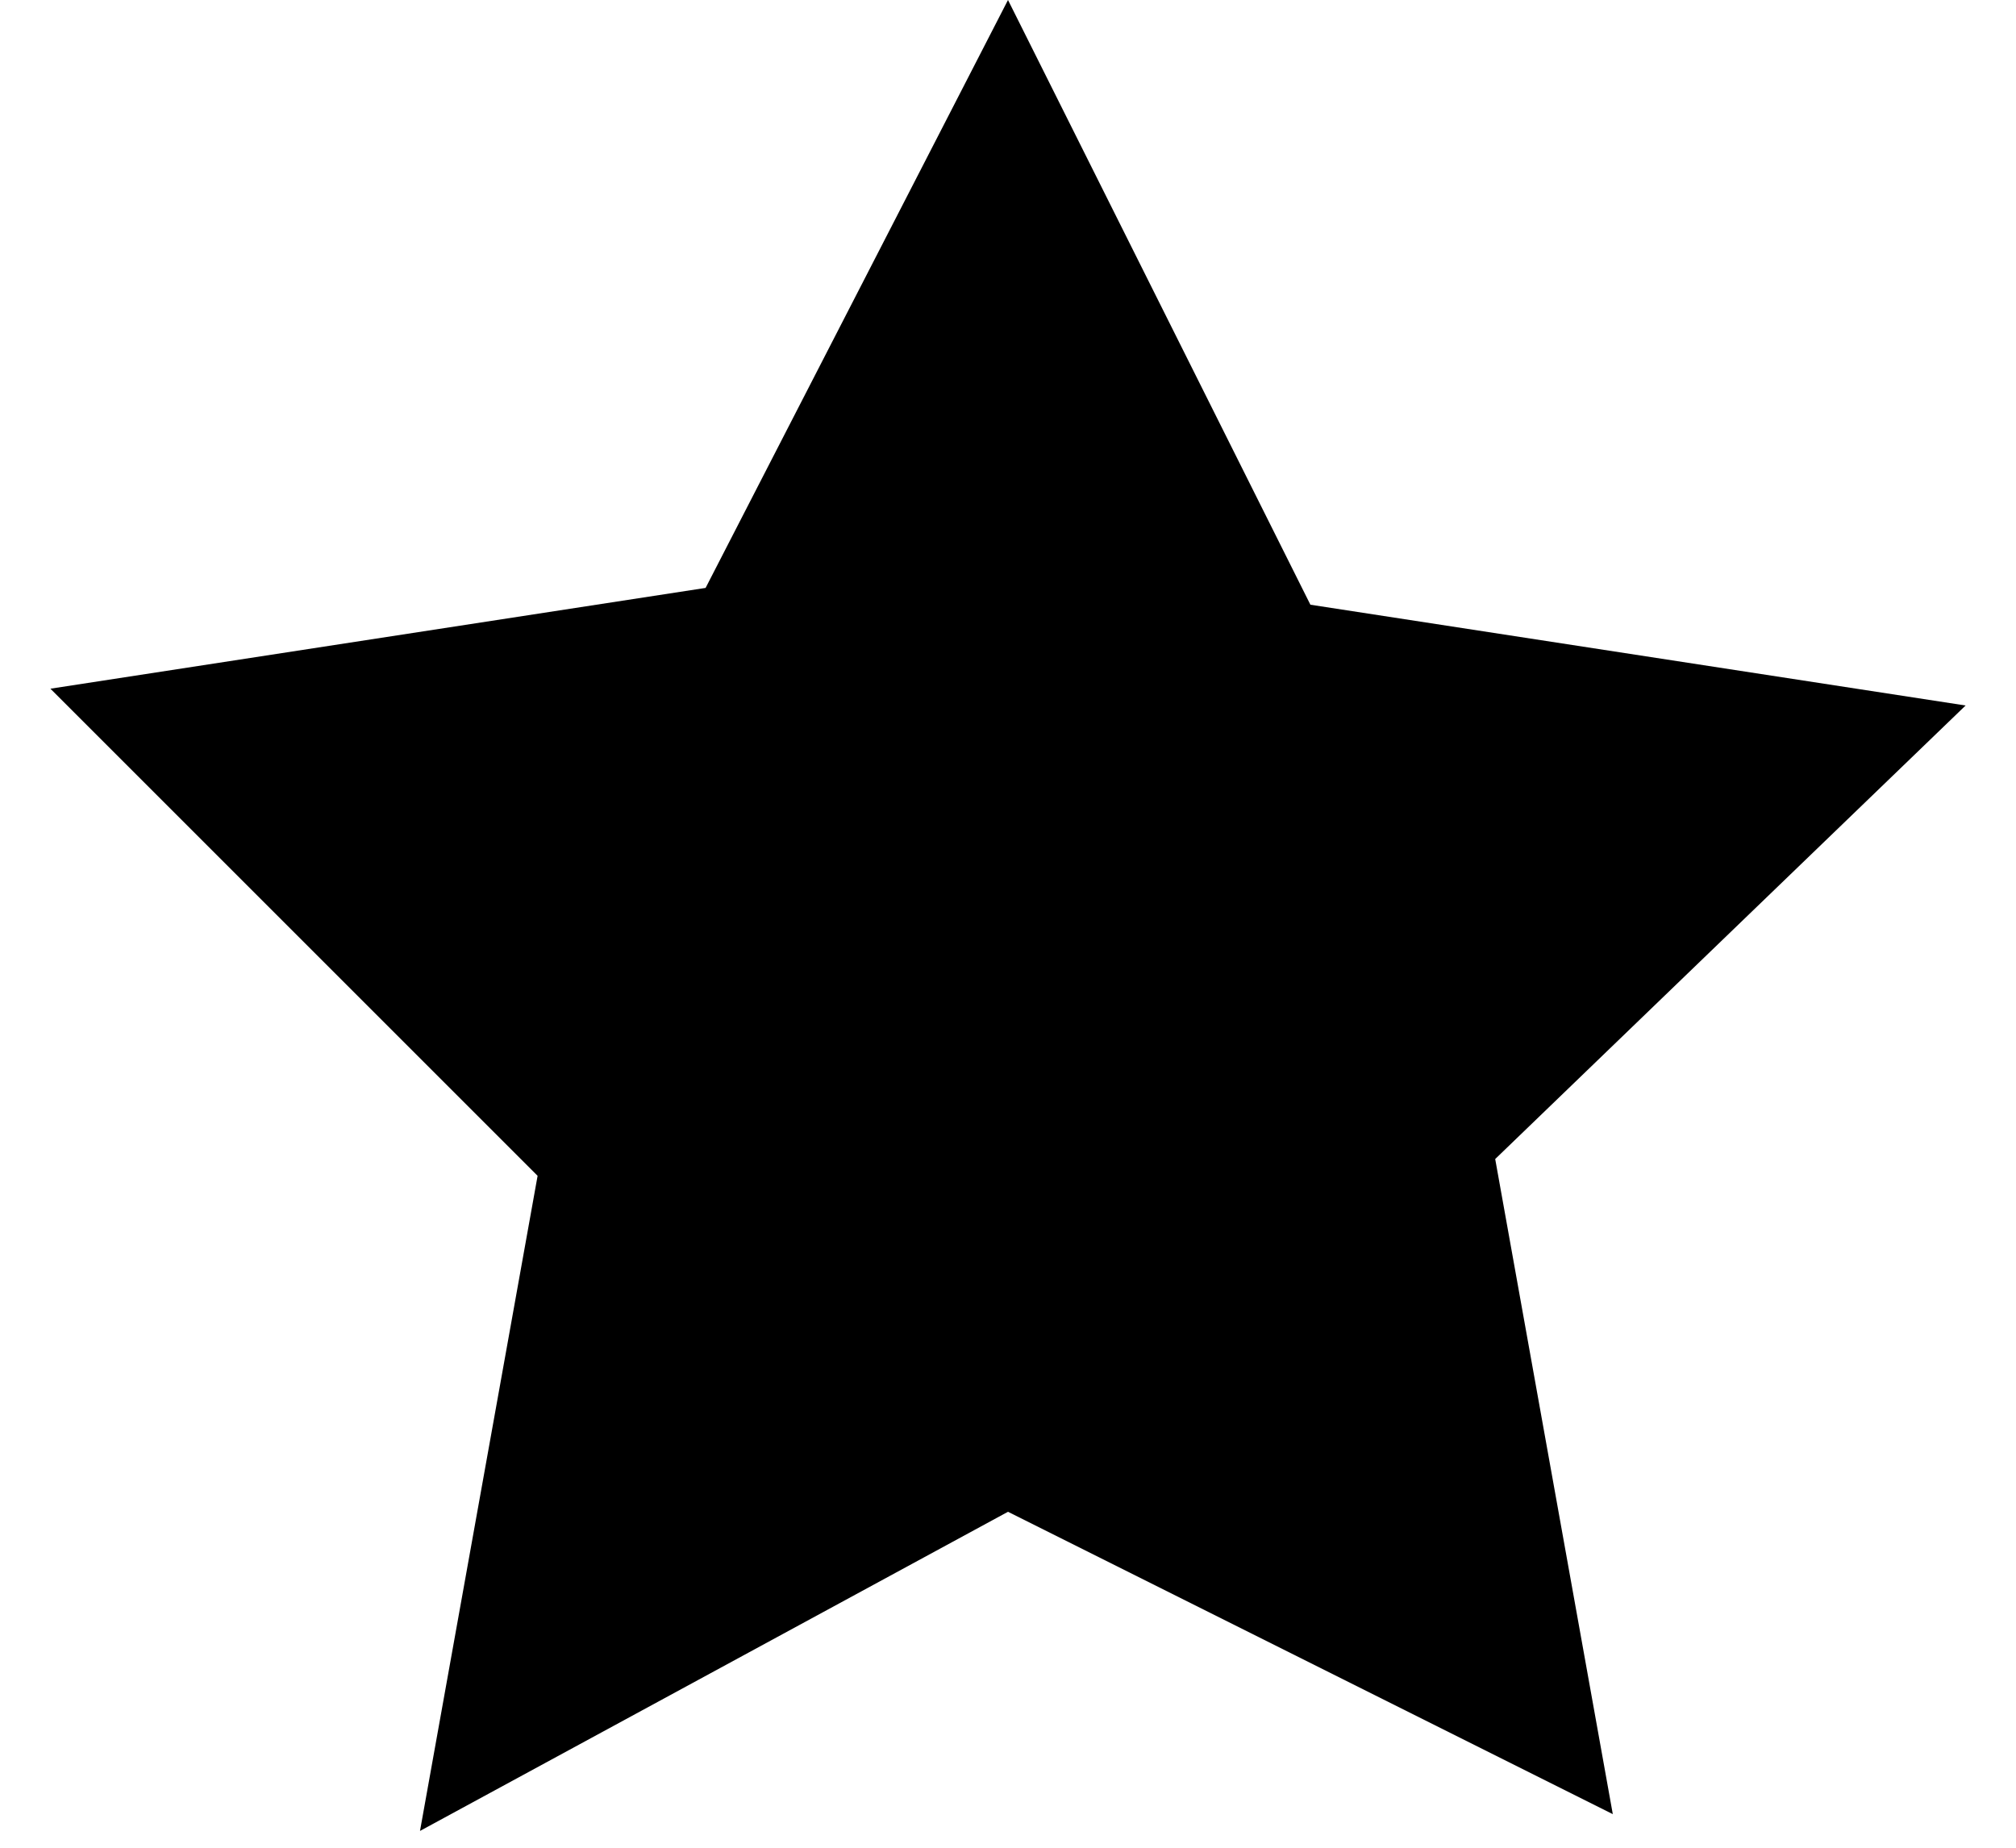 <?xml version="1.0" encoding="utf-8"?>
<!-- Generator: Adobe Illustrator 24.1.2, SVG Export Plug-In . SVG Version: 6.00 Build 0)  -->
<svg version="1.1" id="Слой_1" xmlns="http://www.w3.org/2000/svg" xmlns:xlink="http://www.w3.org/1999/xlink" x="0px" y="0px"
	 viewBox="0 0 12 11" style="enable-background:new 0 0 12 11;" xml:space="preserve">
<path class="st0" d="M6,0l1.8,3.6l3.9,0.6L8.9,6.9l0.7,3.9L6,9l-3.5,1.9l0.7-3.9L0.3,4.1l3.9-0.6L6,0z"/>
</svg>

